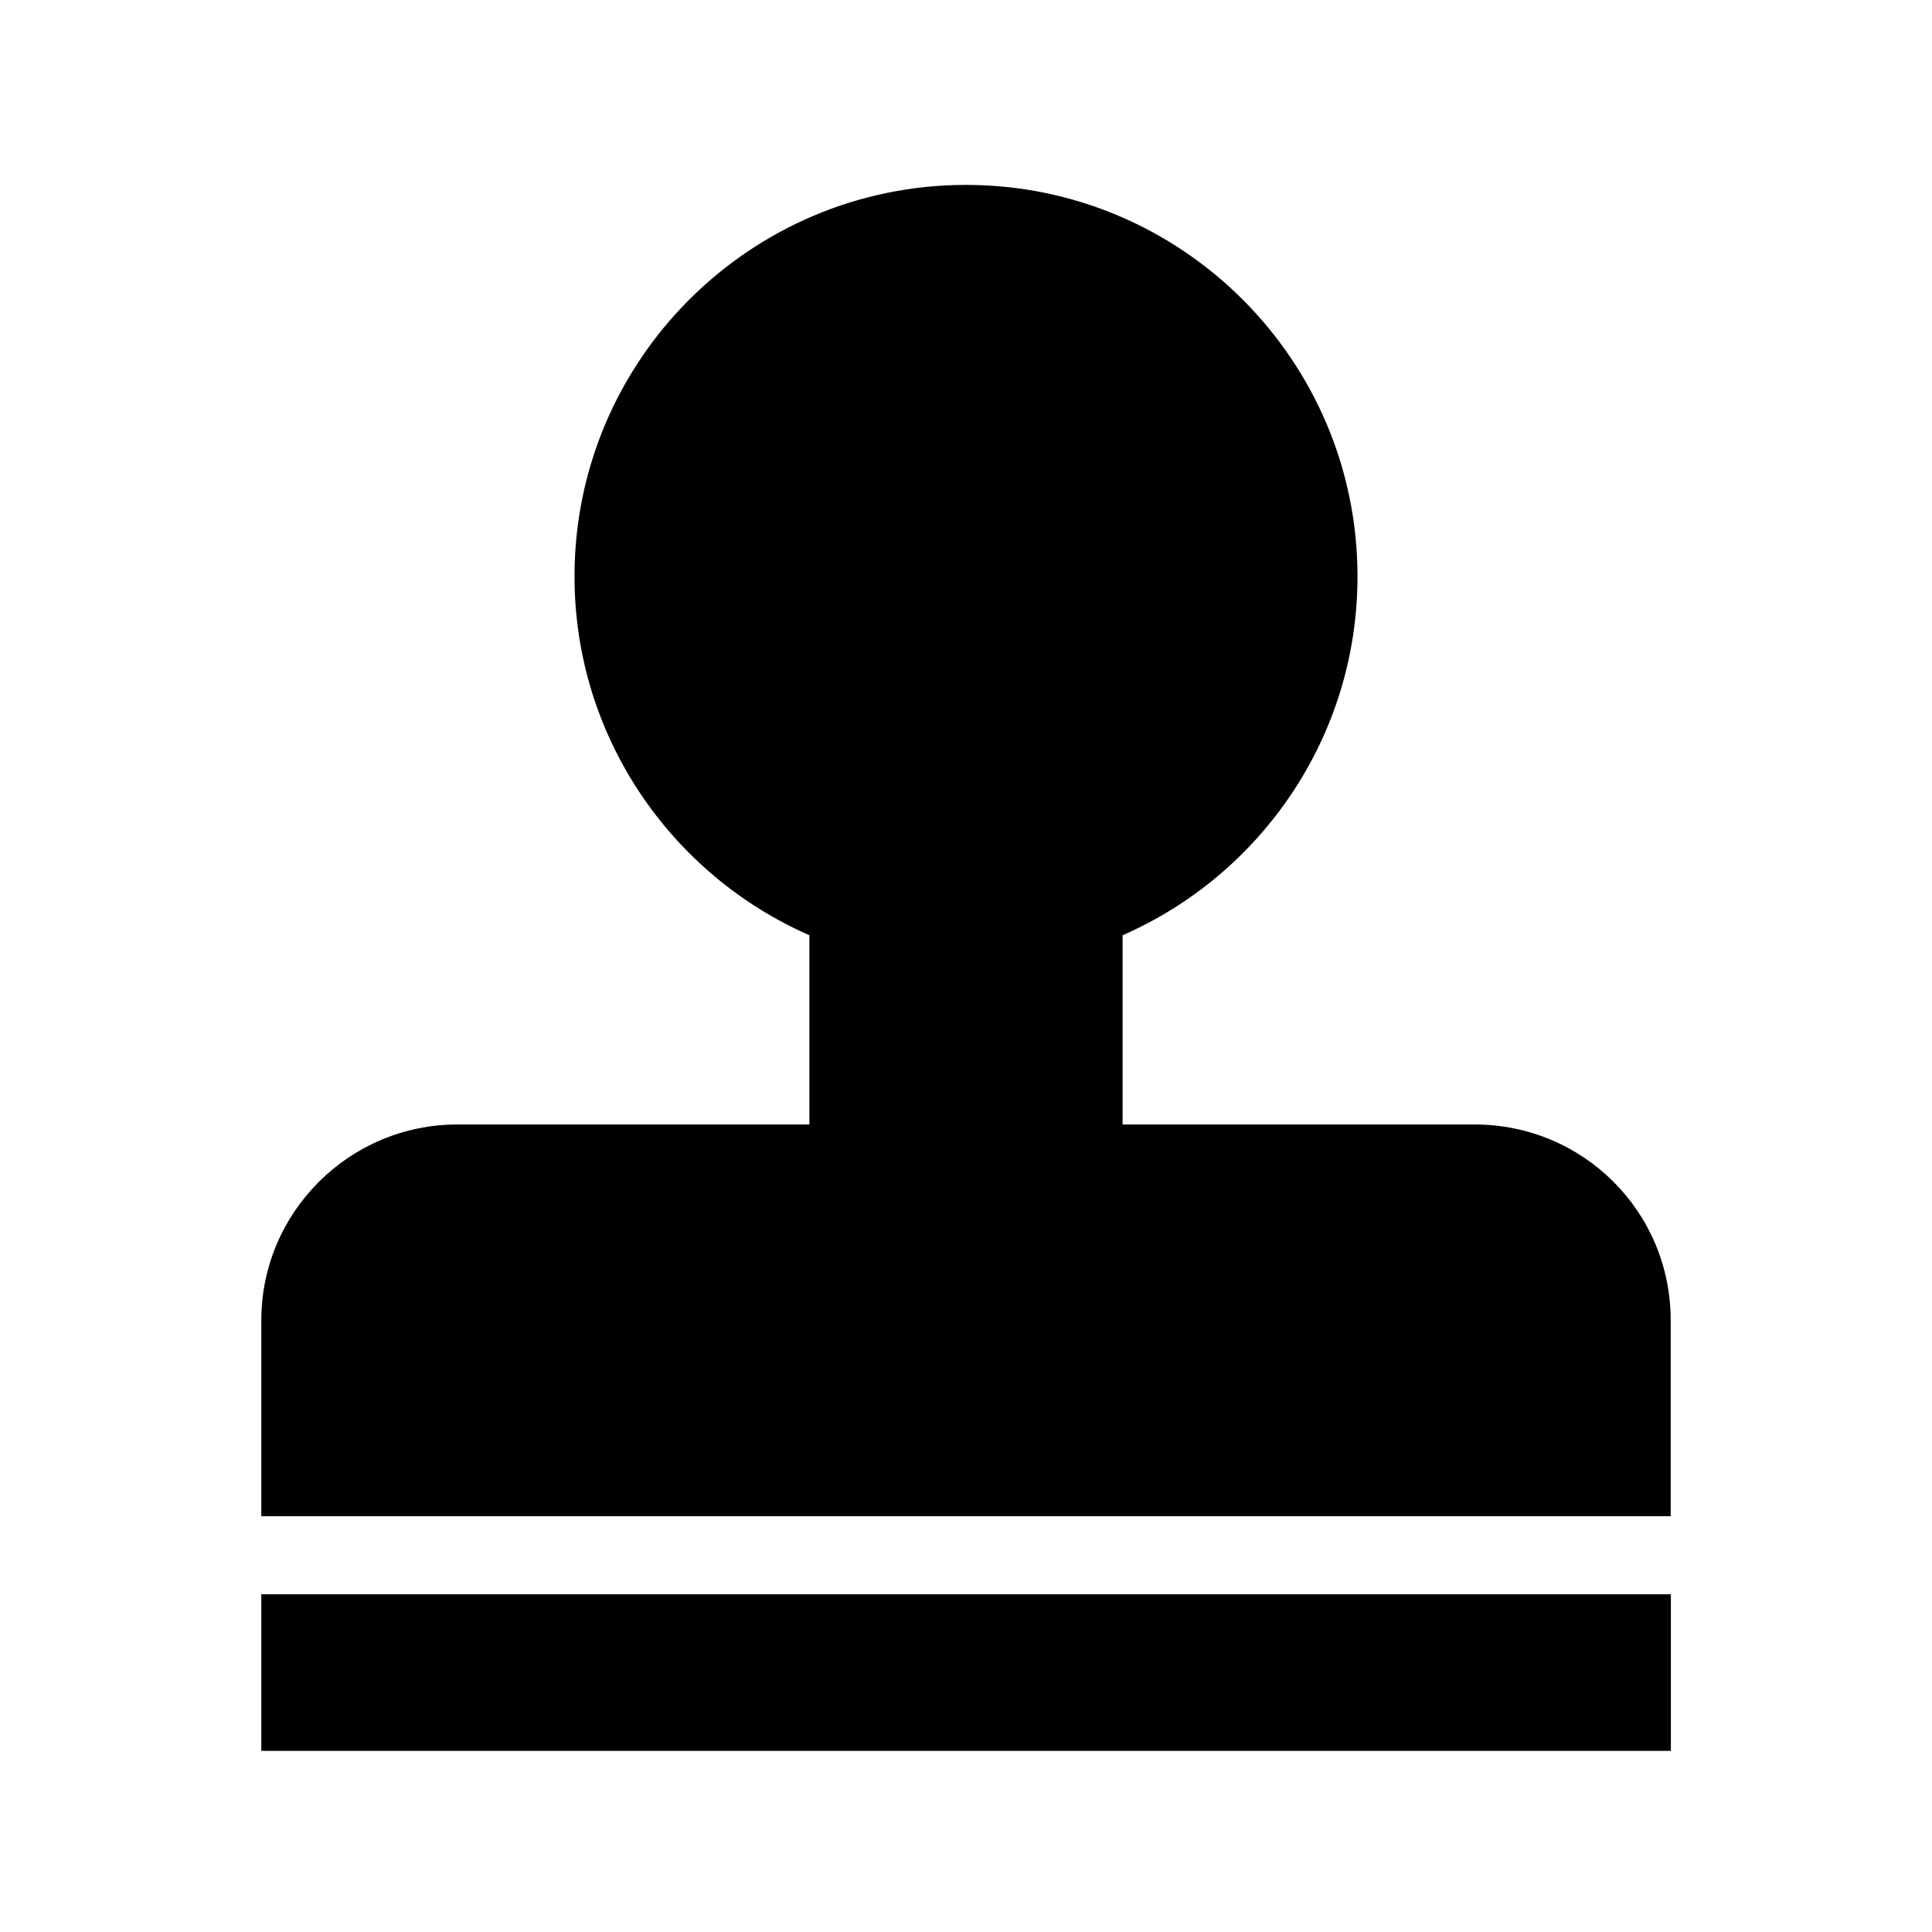 <?xml version="1.0" standalone="no"?><!DOCTYPE svg PUBLIC "-//W3C//DTD SVG 1.1//EN" "http://www.w3.org/Graphics/SVG/1.1/DTD/svg11.dtd"><svg t="1651314055579" class="icon" viewBox="0 0 1024 1024" version="1.1" xmlns="http://www.w3.org/2000/svg" p-id="6099" xmlns:xlink="http://www.w3.org/1999/xlink" width="200" height="200"><defs><style type="text/css">@font-face { font-family: feedback-iconfont; src: url("//at.alicdn.com/t/font_1031158_u69w8yhxdu.woff2?t=1630033759944") format("woff2"), url("//at.alicdn.com/t/font_1031158_u69w8yhxdu.woff?t=1630033759944") format("woff"), url("//at.alicdn.com/t/font_1031158_u69w8yhxdu.ttf?t=1630033759944") format("truetype"); }
</style></defs><path d="M429 596V495.7c-73.3-32.1-124.5-105.3-124.5-190.2C304.5 190.9 397.6 98 512 98c114.6 0 207.5 93.1 207.5 207.5 0 85.1-51.3 158.2-124.5 190.2V596h186.6c57.4 0 103.9 46.1 103.9 103.8v103.8h-747V699.8c0-57.3 46.7-103.8 103.9-103.8H429zM138.5 845h747.1v83H138.5z" p-id="6100"></path></svg>